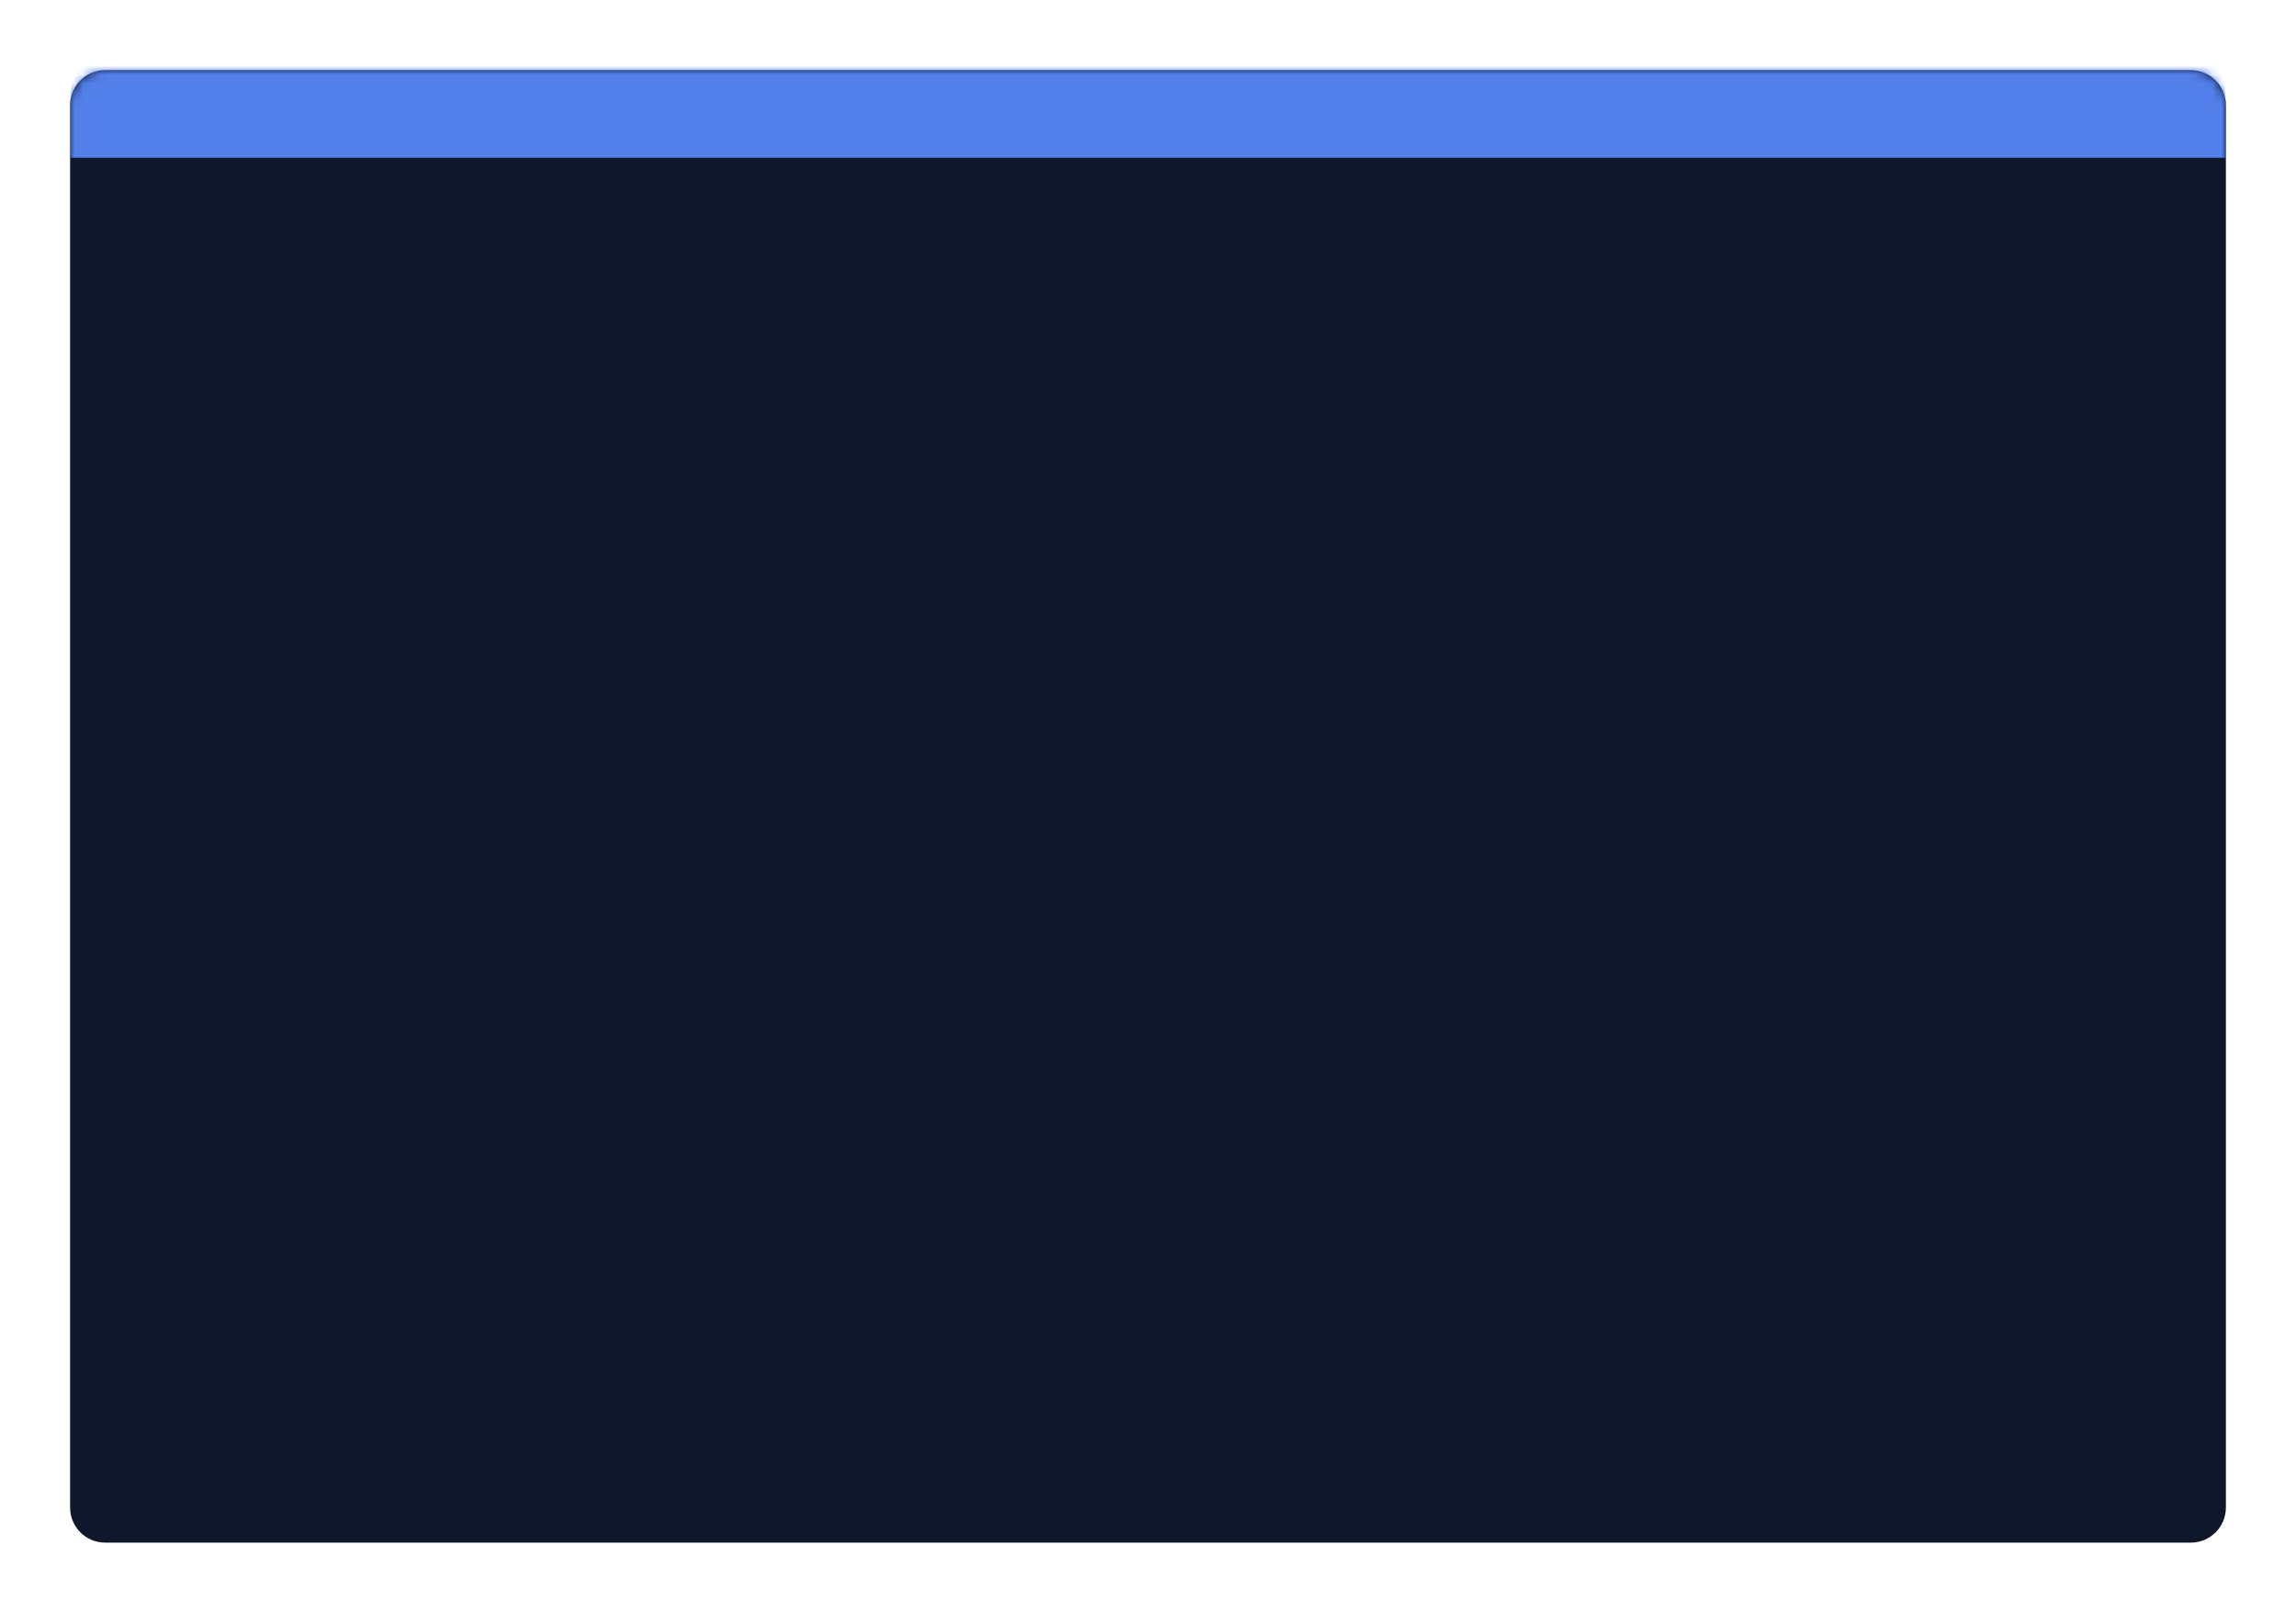 <svg width="262" height="184" viewBox="0 0 262 184" fill="none" xmlns="http://www.w3.org/2000/svg">
<g filter="url(#filter0_d_0_5008)">
<mask id="path-1-inside-1_0_5008" fill="white">
<path d="M8 9C8 6.791 9.791 5 12 5H250C252.209 5 254 6.791 254 9V169C254 171.209 252.209 173 250 173H12C9.791 173 8 171.209 8 169V9Z"/>
</mask>
<path d="M8 9C8 6.791 9.791 5 12 5H250C252.209 5 254 6.791 254 9V169C254 171.209 252.209 173 250 173H12C9.791 173 8 171.209 8 169V9Z" fill="#0F172A"/>
<path d="M8 9C8 1.268 14.268 -5 22 -5H240C247.732 -5 254 1.268 254 9V15C254 15 252.209 15 250 15H12C9.791 15 8 15 8 15V9ZM254 173H8H254ZM8 173V5V173ZM254 5V173V5Z" fill="#5380EA" mask="url(#path-1-inside-1_0_5008)"/>
</g>
<defs>
<filter id="filter0_d_0_5008" x="0" y="0" width="262" height="184" filterUnits="userSpaceOnUse" color-interpolation-filters="sRGB">
<feFlood flood-opacity="0" result="BackgroundImageFix"/>
<feColorMatrix in="SourceAlpha" type="matrix" values="0 0 0 0 0 0 0 0 0 0 0 0 0 0 0 0 0 0 127 0" result="hardAlpha"/>
<feOffset dy="3"/>
<feGaussianBlur stdDeviation="4"/>
<feComposite in2="hardAlpha" operator="out"/>
<feColorMatrix type="matrix" values="0 0 0 0 0 0 0 0 0 0 0 0 0 0 0 0 0 0 0.12 0"/>
<feBlend mode="normal" in2="BackgroundImageFix" result="effect1_dropShadow_0_5008"/>
<feBlend mode="normal" in="SourceGraphic" in2="effect1_dropShadow_0_5008" result="shape"/>
</filter>
</defs>
</svg>
